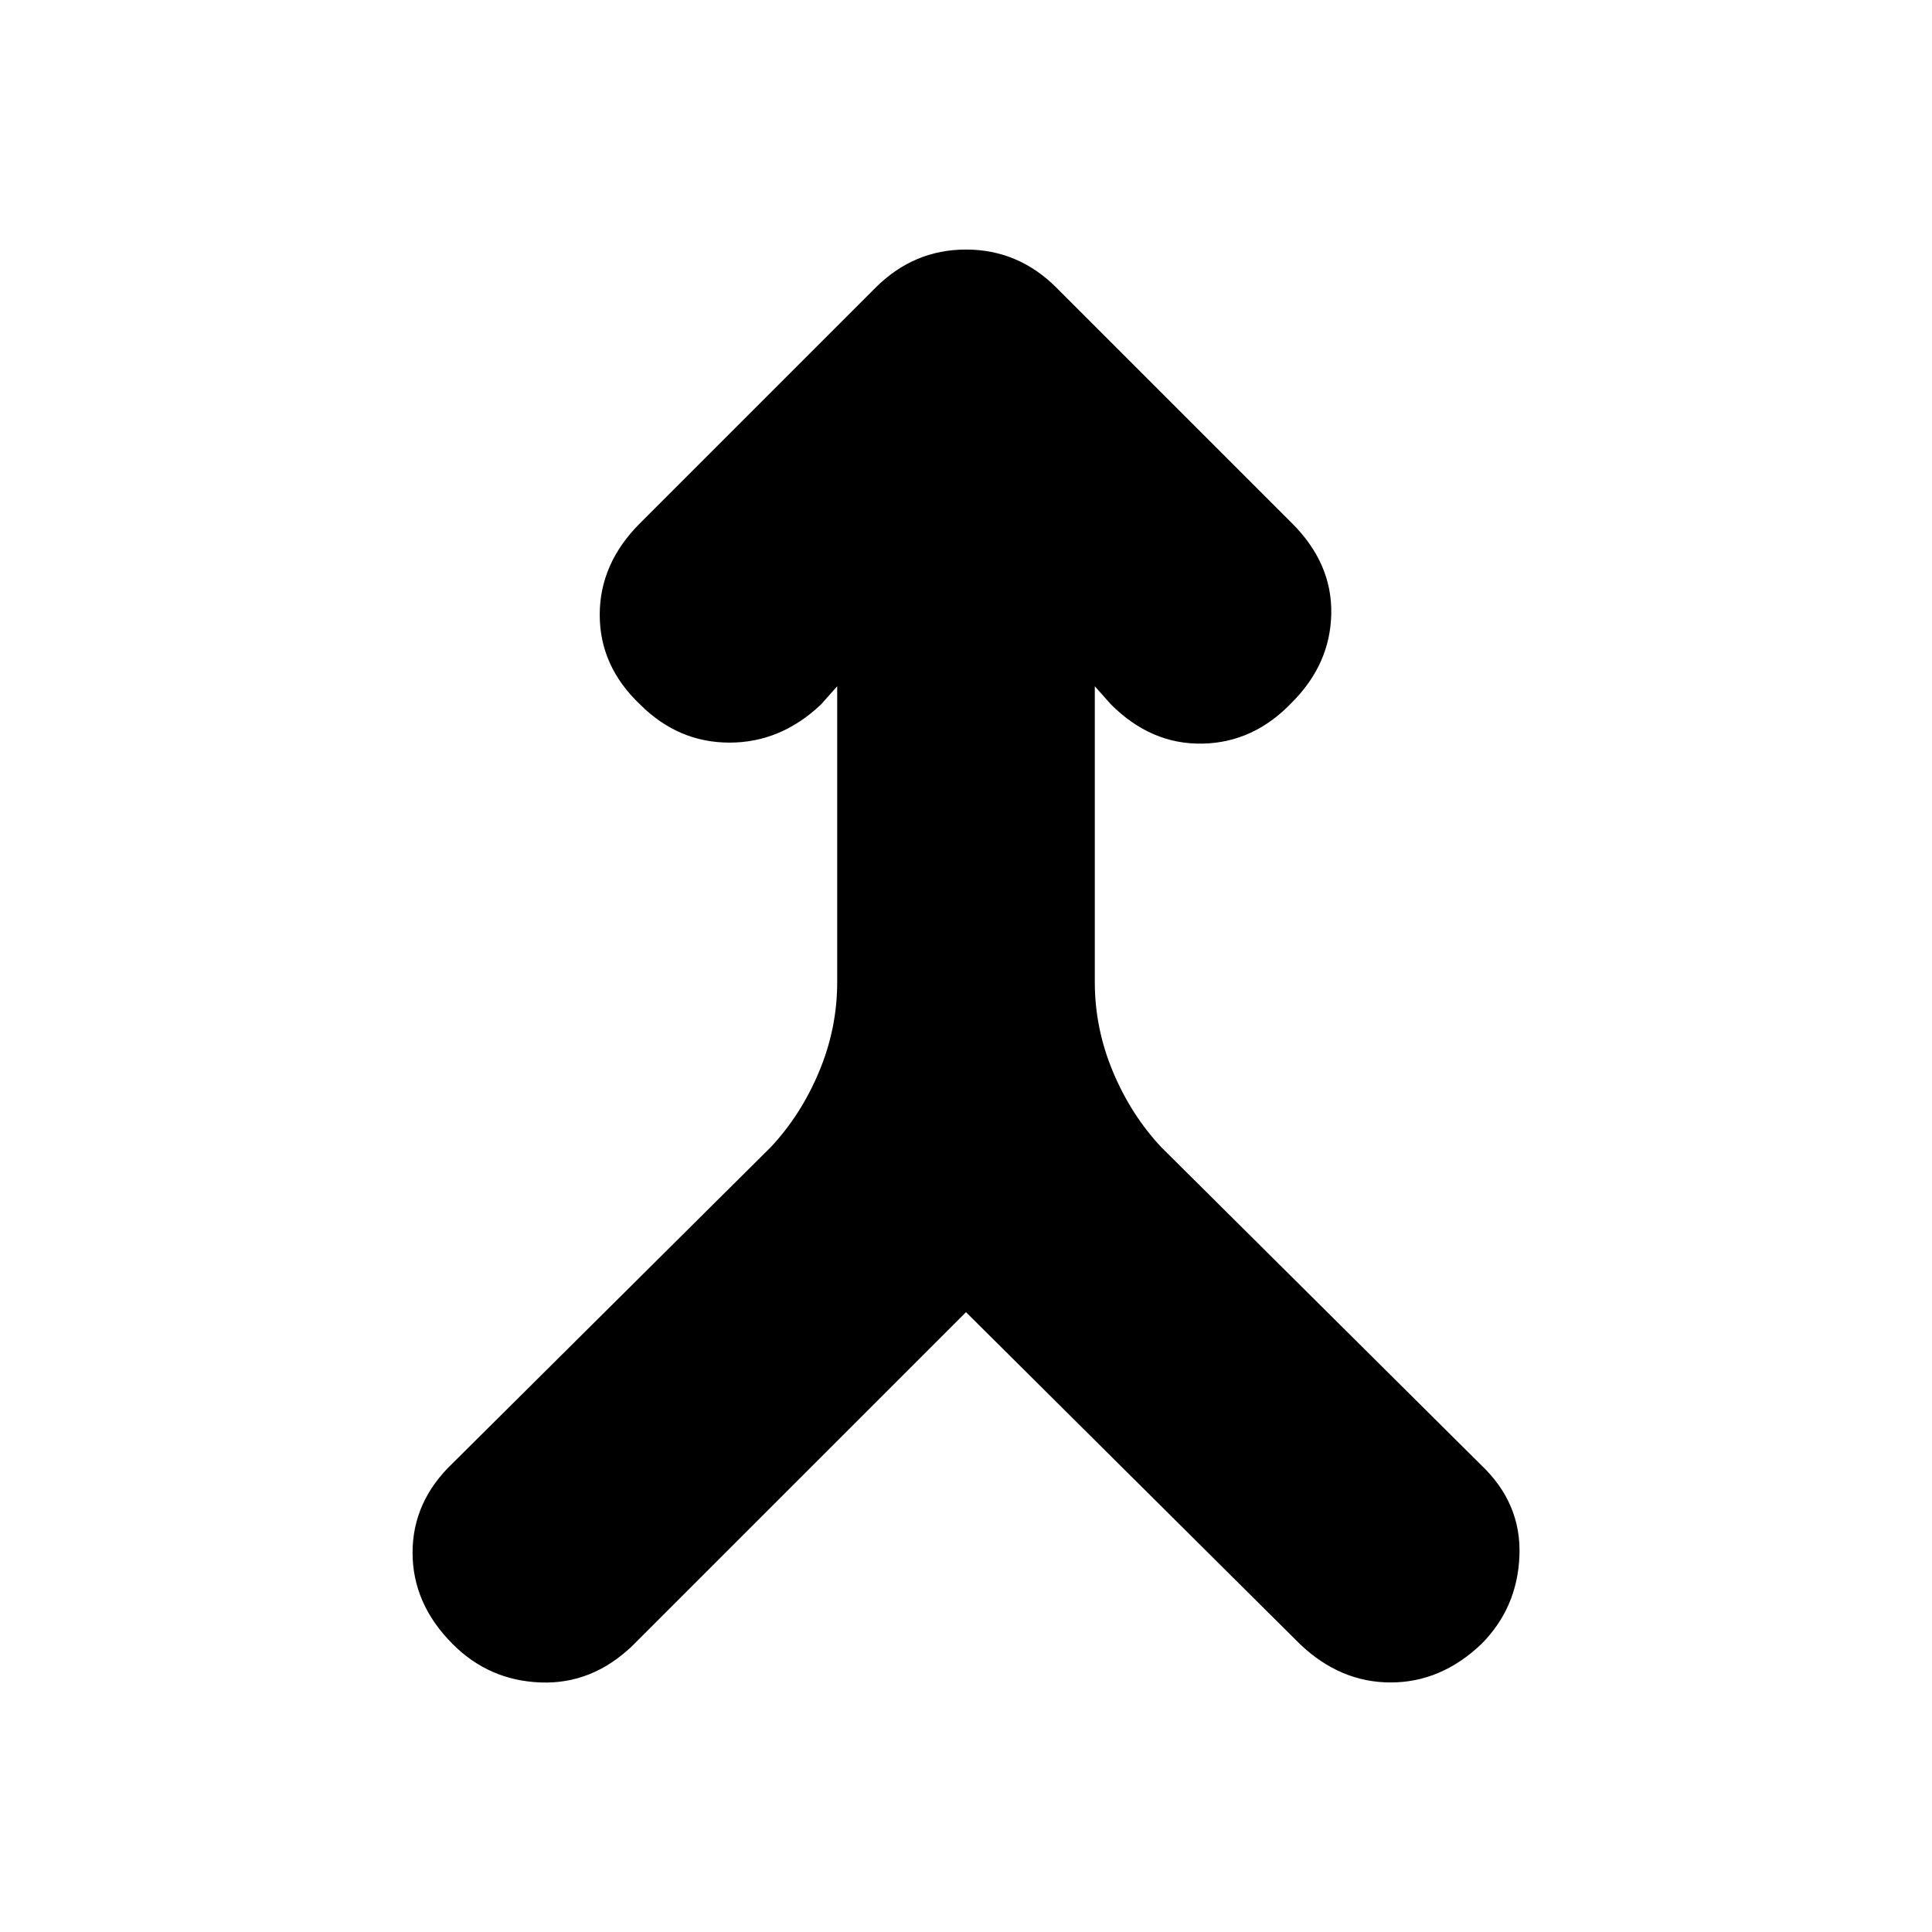 <svg xmlns="http://www.w3.org/2000/svg" height="20" viewBox="0 -960 960 960" width="20"><path d="M480-308 314-142q-20 19-45.5 18T225-143q-20-20-20-45.5t20-44.5l158-157q15-16 24-37.5t9-44.5v-147l-8 9q-20 19-45.5 19T318-610q-20-19-20-44.5t20-45.5l117-117q19-19 45-19t45 19l117 117q20 20 19.5 45T642-611q-19 20-44.5 20.5T552-610l-8-9v147q0 23 9 44.5t24 37.5l159 158q20 19 19 45t-19 44q-20 19-45 19t-45-19L480-308Z"/></svg>
